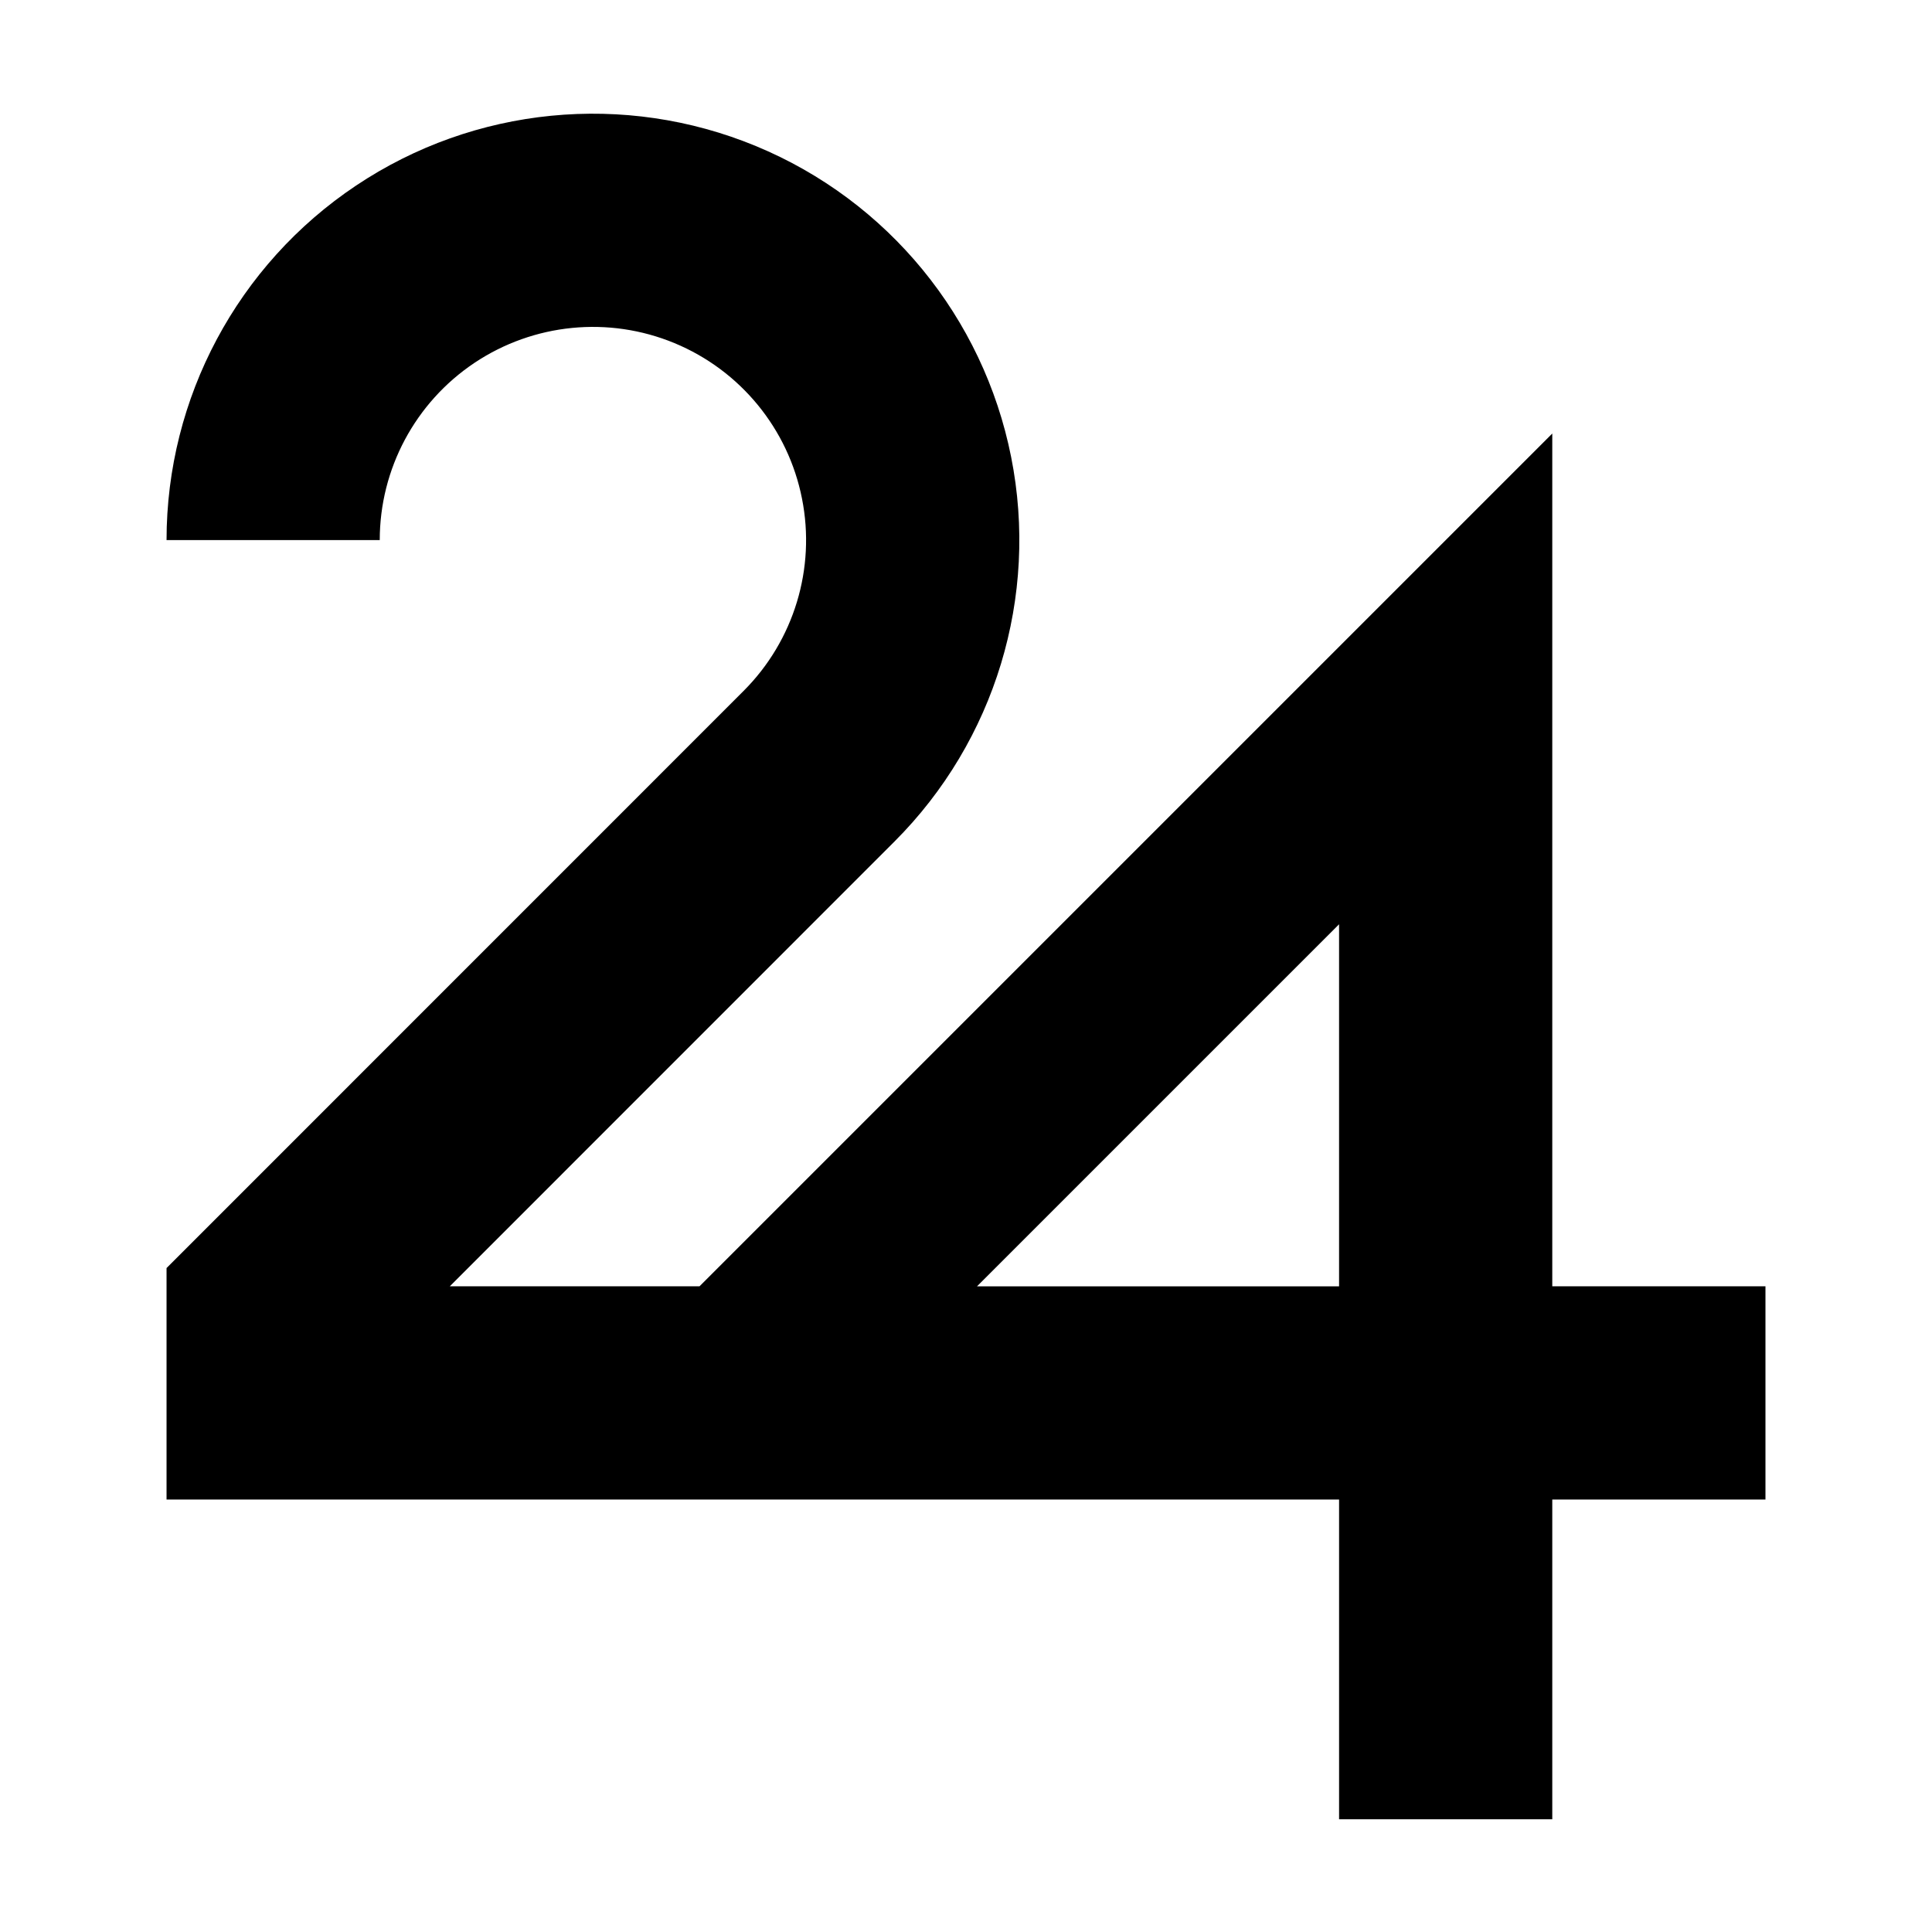 <?xml version="1.0" encoding="utf-8"?>
<!-- Generator: Adobe Illustrator 16.0.0, SVG Export Plug-In . SVG Version: 6.00 Build 0)  -->
<!DOCTYPE svg PUBLIC "-//W3C//DTD SVG 1.1//EN" "http://www.w3.org/Graphics/SVG/1.1/DTD/svg11.dtd">
<svg version="1.1" id="Default" xmlns="http://www.w3.org/2000/svg" xmlns:xlink="http://www.w3.org/1999/xlink" x="0px" y="0px"
	 width="200px" height="200px" viewBox="0 0 200 200" enable-background="new 0 0 200 200" xml:space="preserve">
<g>
	<path d="M182.76,133.16c0,7.35,0,14.71,0,22.07c-7.35,0-14.71,0-22.069,0c0,11.029,0,22.069,0,33.1c-7.351,0-14.71,0-22.07,0
		c0-11.03,0-22.07,0-33.1c-29.42,0-58.85,0-88.28,0c-11.03,0-22.07,0-33.1,0c0-7.99,0-15.98,0-23.961
		c19.91-19.92,39.83-39.839,59.74-59.75c5.21-5.21,7.48-12.68,6.04-19.91c-1.43-7.23-6.39-13.27-13.2-16.09s-14.57-2.05-20.7,2.04
		c-6.13,4.1-9.81,10.98-9.81,18.35c-7.36,0-14.71,0-22.07,0c0-14.74,7.36-28.51,19.62-36.7c12.25-8.19,27.79-9.72,41.41-4.08
		c13.62,5.64,23.52,17.71,26.4,32.17s-1.66,29.4-12.08,39.82c-15.34,15.35-30.69,30.689-46.03,46.04c8.62,0,17.23,0,25.85,0
		c29.43-29.43,58.859-58.86,88.28-88.28c0,29.42,0,58.851,0,88.28C168.05,133.16,175.41,133.16,182.76,133.16z M138.62,133.16V95.68
		l-37.48,37.48H138.62z"/>
</g>
</svg>

